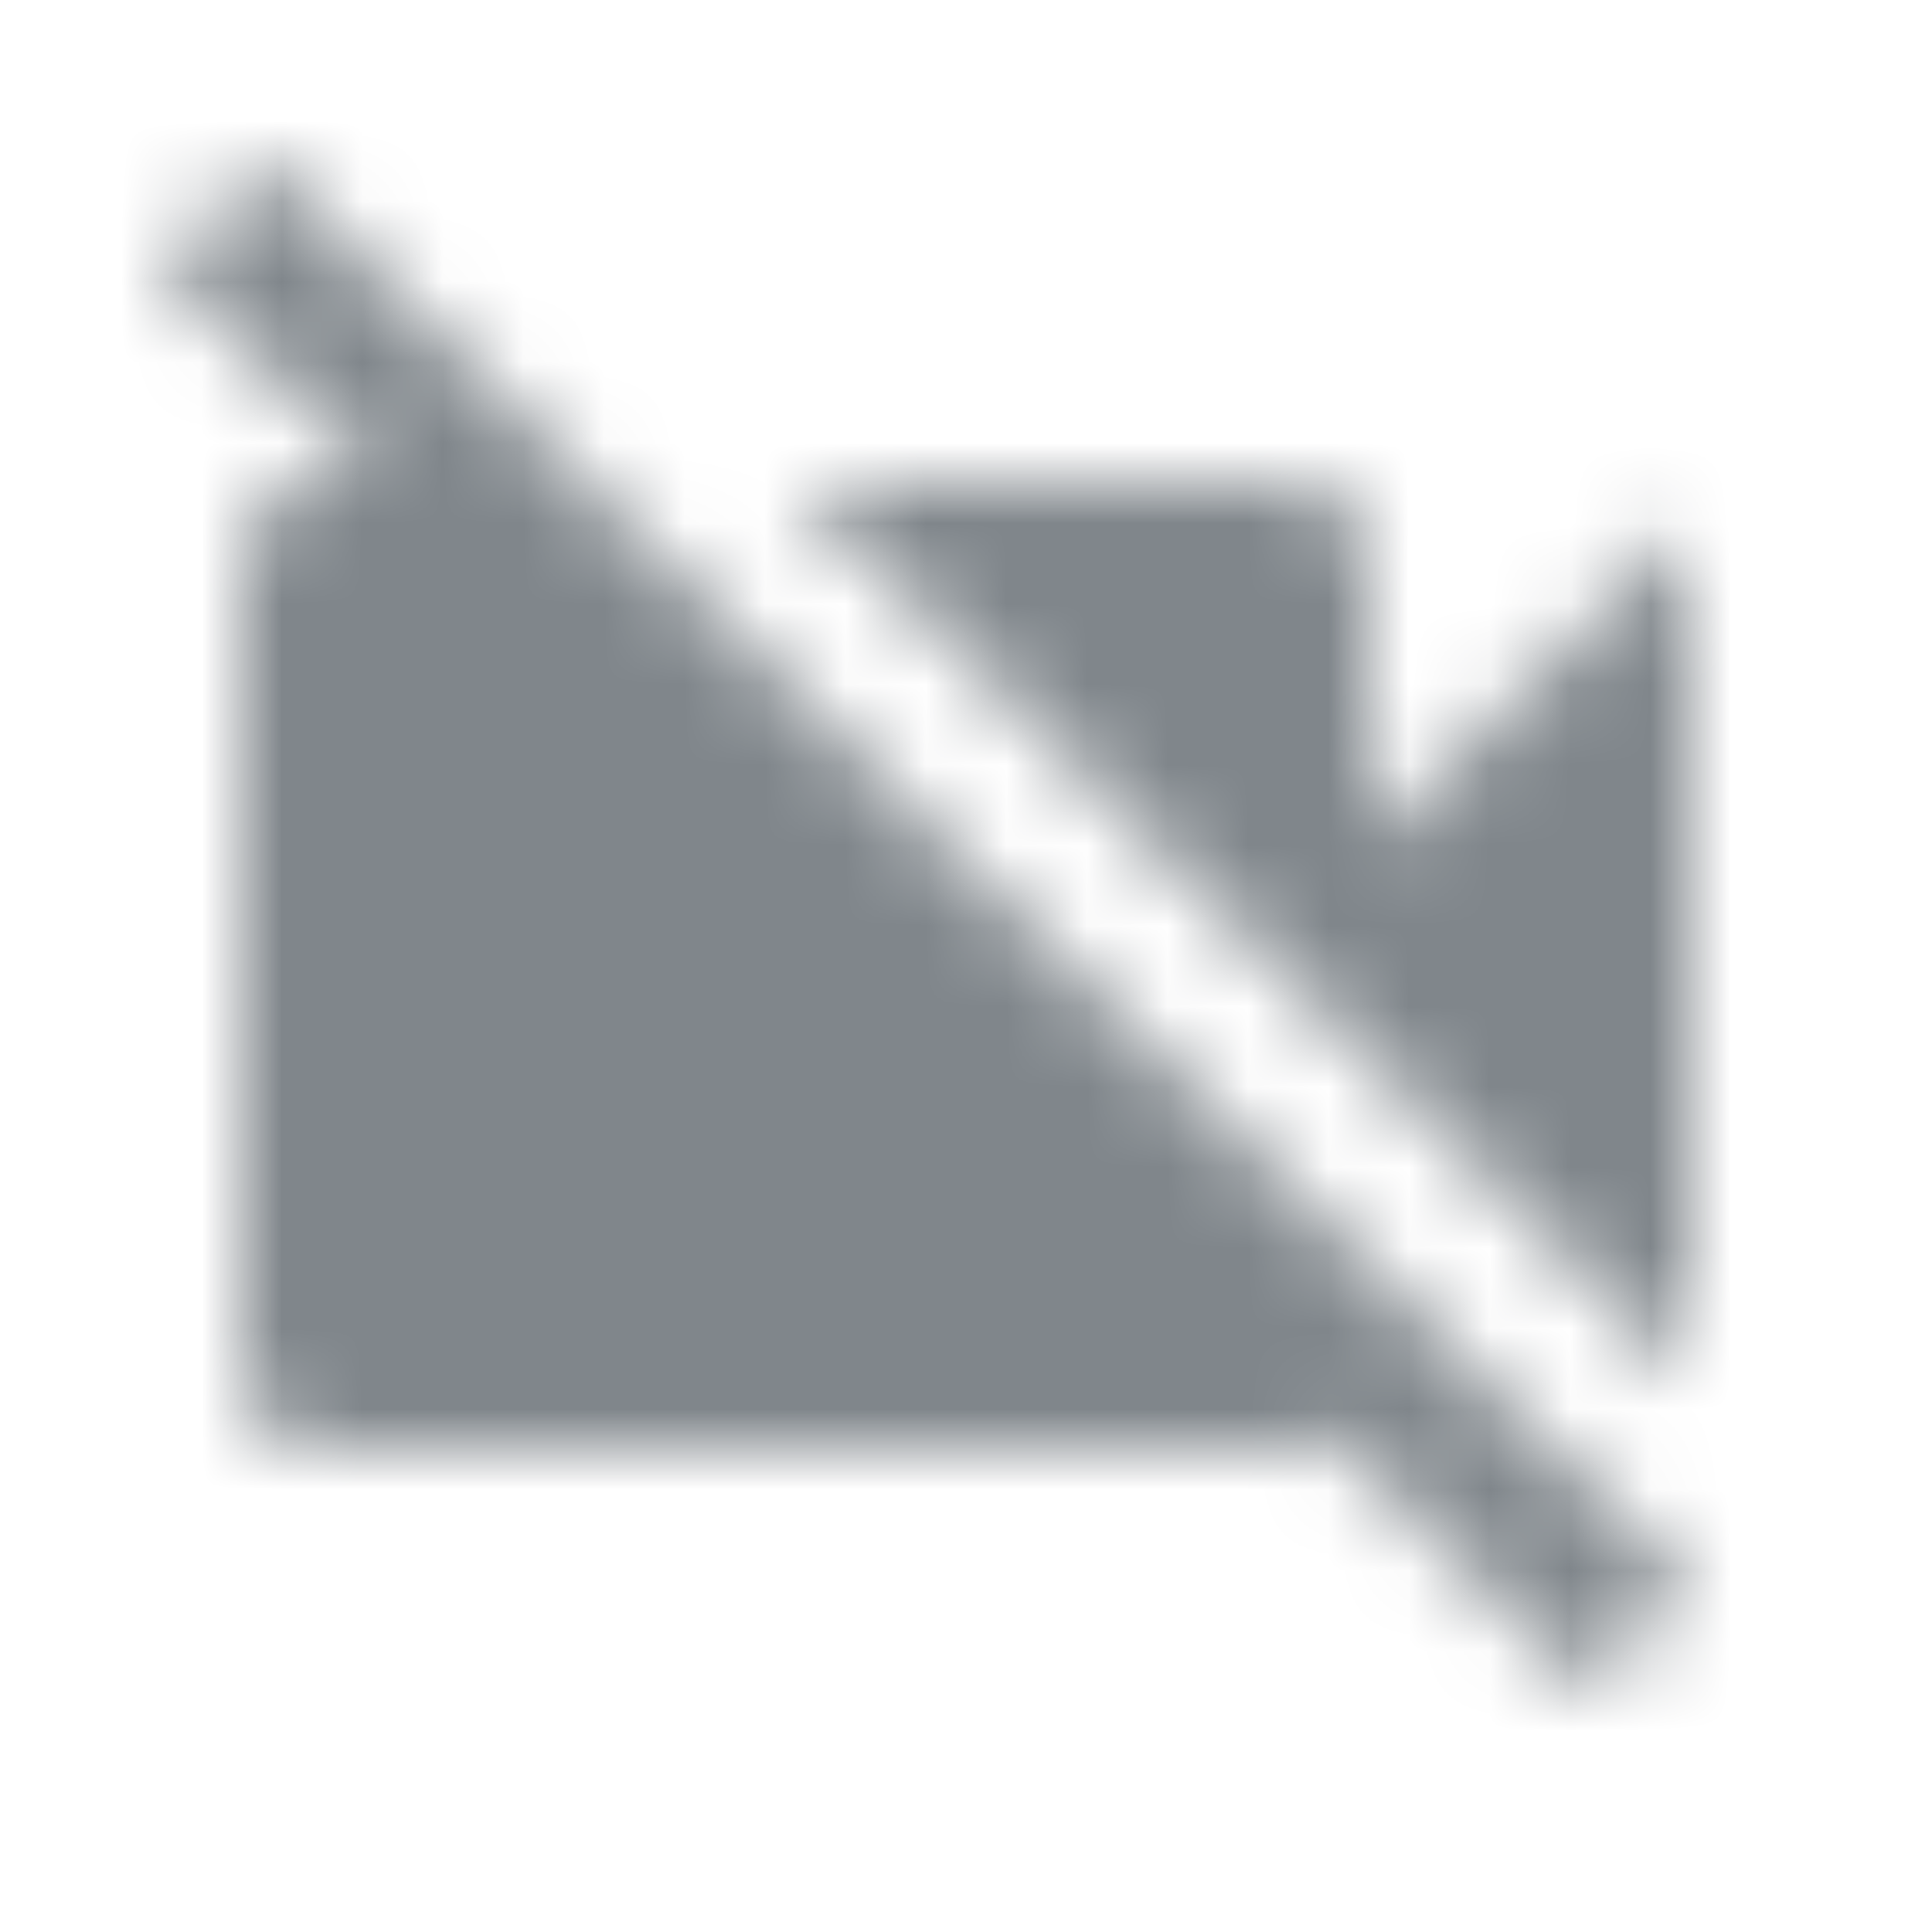 <svg height="24" width="24" xmlns="http://www.w3.org/2000/svg"><mask id="a" fill="#fff"><path d="M21 6.5l-4 4V7c0-.55-.45-1-1-1H9.82L21 17.18zM3.27 2L2 3.27 4.73 6H4c-.55 0-1 .45-1 1v10c0 .55.45 1 1 1h12c.21 0 .39-.08.54-.18L19.73 21 21 19.73z" fill-rule="evenodd"/></mask><g fill="#80868b" fill-rule="evenodd" mask="url(#a)"><path d="M0 0h24v24H0z"/></g></svg>